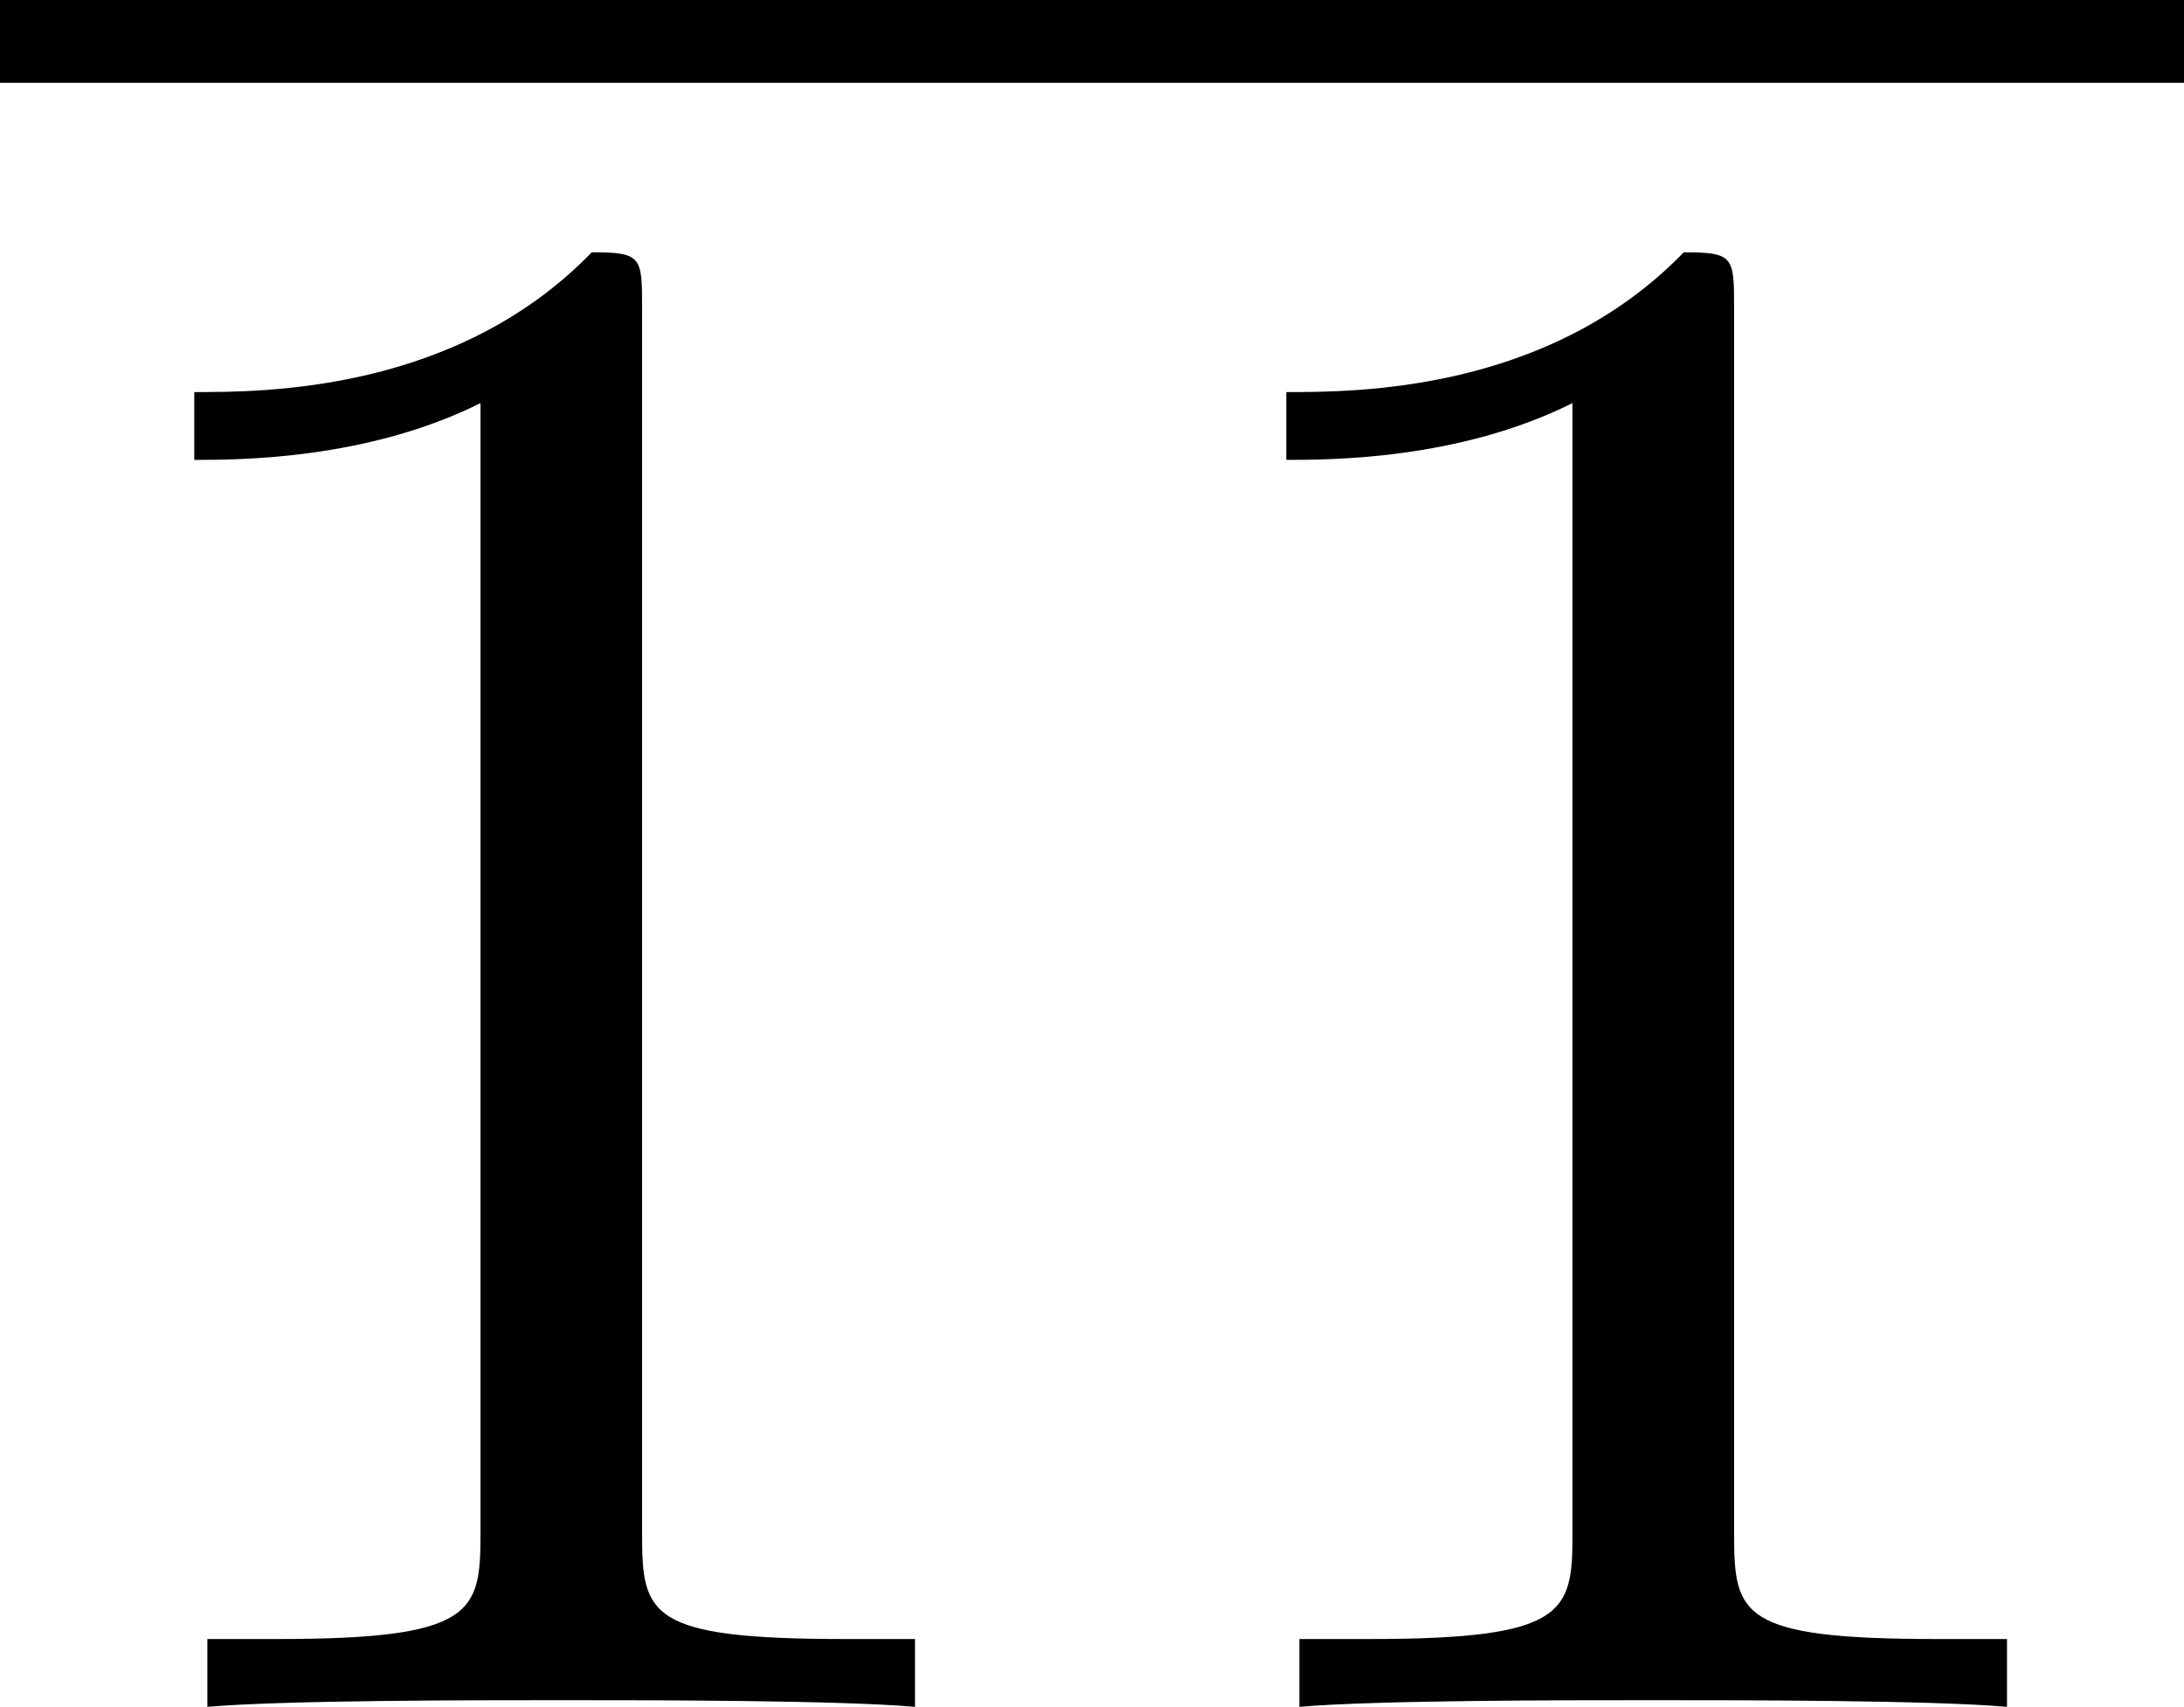 <?xml version='1.0' encoding='UTF-8'?>
<!-- This file was generated by dvisvgm 3.2.2 -->
<svg version='1.1' xmlns='http://www.w3.org/2000/svg' xmlns:xlink='http://www.w3.org/1999/xlink' width='10.5pt' height='8.206pt' viewBox='228.75 -52.003 10.5 8.206'>
<defs>
<path id='g0-49' d='M4.399 0V-.326H4.063C3.118-.326 3.087-.441 3.087-.829V-6.72C3.087-6.972 3.087-6.993 2.845-6.993C2.194-6.321 1.27-6.321 .934-6.321V-5.995C1.144-5.995 1.764-5.995 2.31-6.268V-.829C2.31-.452 2.278-.326 1.333-.326H.997V0C1.365-.032 2.278-.032 2.698-.032S4.032-.032 4.399 0Z'/>
</defs>
<g id='page1'>
<rect x='228.75' y='-52.003' height='.398' width='10.5'/>
<use x='228.75' y='-43.797' xlink:href='#g0-49'/>
<use x='234' y='-43.797' xlink:href='#g0-49'/>
</g>
</svg>